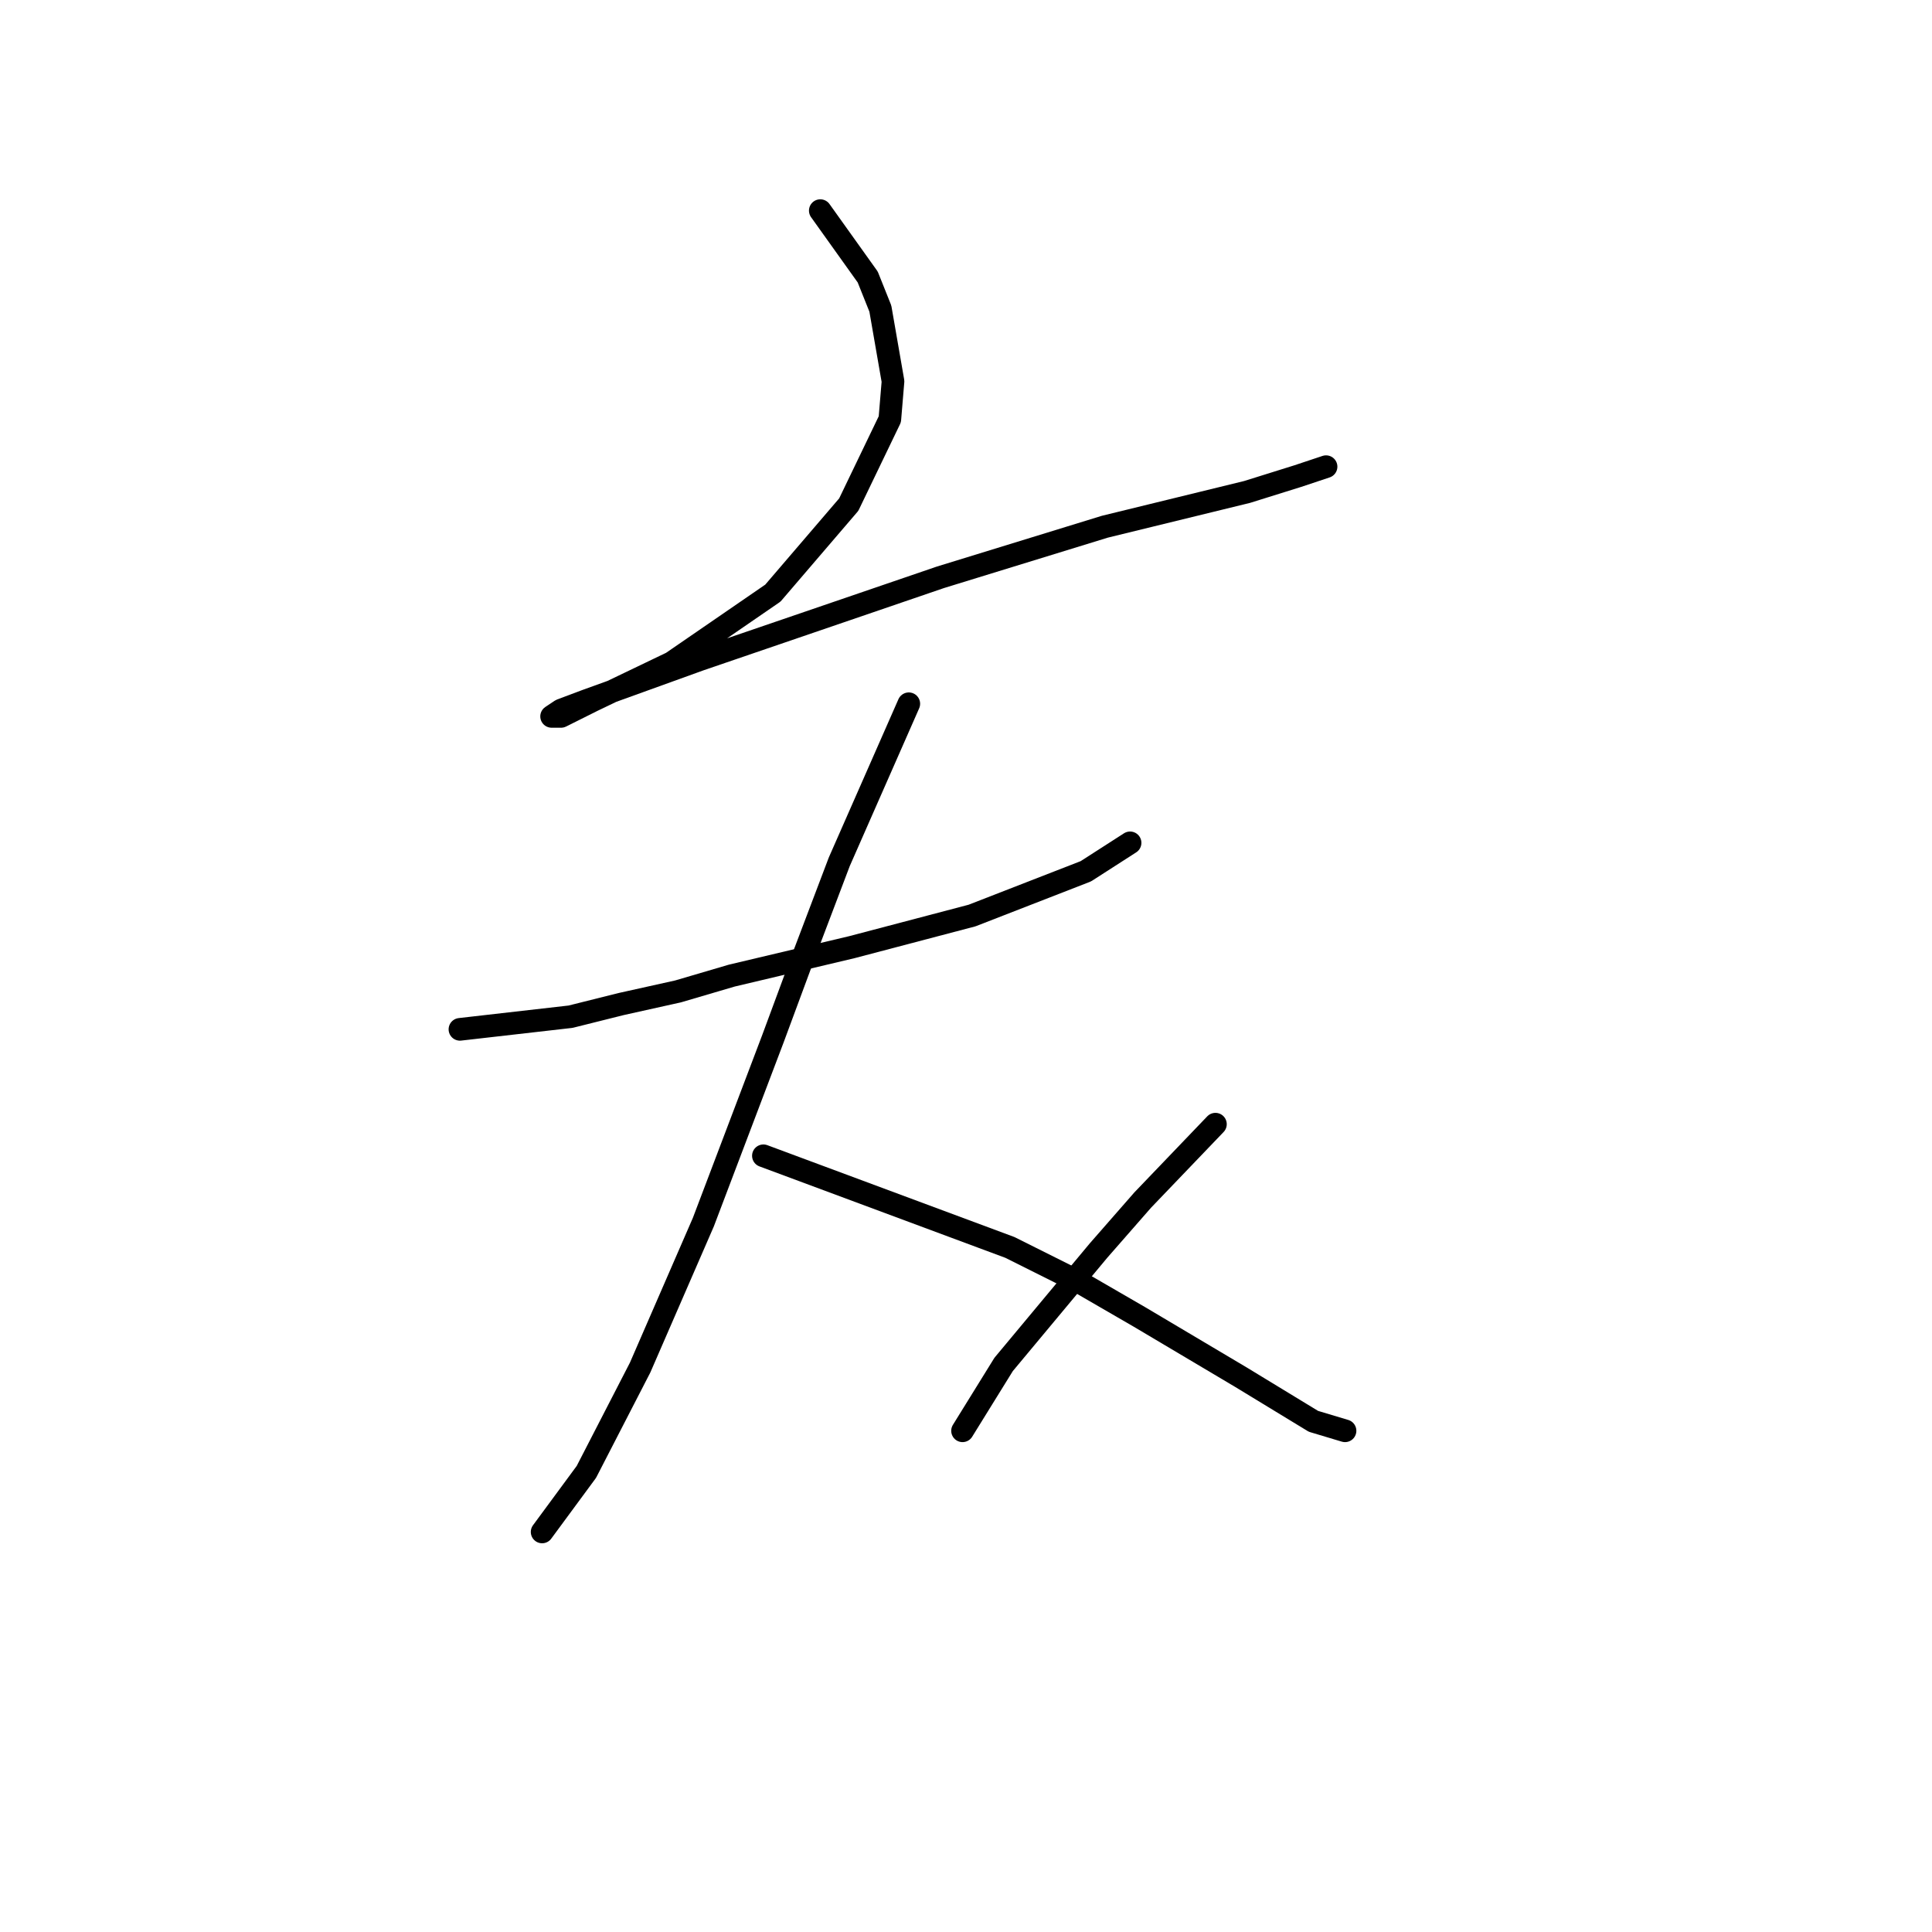 <?xml version="1.0" standalone="no"?>
    <svg width="256" height="256" xmlns="http://www.w3.org/2000/svg" version="1.1">
    <polyline stroke="black" stroke-width="3" stroke-linecap="round" fill="transparent" stroke-linejoin="round" points="108.693 27.909 114.976 36.705 116.652 40.894 118.327 50.528 117.908 55.554 112.463 66.863 102.411 78.591 89.007 87.806 78.536 92.832 74.347 94.926 73.091 94.926 74.347 94.089 77.698 92.832 92.777 87.387 124.61 76.497 146.391 69.795 165.239 65.188 171.941 63.093 175.71 61.837 175.71 61.837 " />
        <polyline stroke="black" stroke-width="3" stroke-linecap="round" fill="transparent" stroke-linejoin="round" points="60.944 136.393 75.604 134.718 82.306 133.042 89.845 131.367 96.966 129.273 112.882 125.503 128.799 121.314 143.877 115.45 149.741 111.681 149.741 111.681 " />
        <polyline stroke="black" stroke-width="3" stroke-linecap="round" fill="transparent" stroke-linejoin="round" points="120.421 93.251 111.207 114.194 106.599 126.341 102.411 137.65 93.196 161.943 84.819 181.211 77.698 195.033 71.834 202.991 71.834 202.991 " />
        <polyline stroke="black" stroke-width="3" stroke-linecap="round" fill="transparent" stroke-linejoin="round" points="101.154 153.147 133.825 165.294 143.04 169.902 150.998 174.509 164.401 182.467 174.035 188.331 178.224 189.588 178.224 189.588 " />
        <polyline stroke="black" stroke-width="3" stroke-linecap="round" fill="transparent" stroke-linejoin="round" points="161.051 148.959 151.417 159.011 145.553 165.713 132.987 180.792 127.542 189.588 127.542 189.588 " />
        </svg>